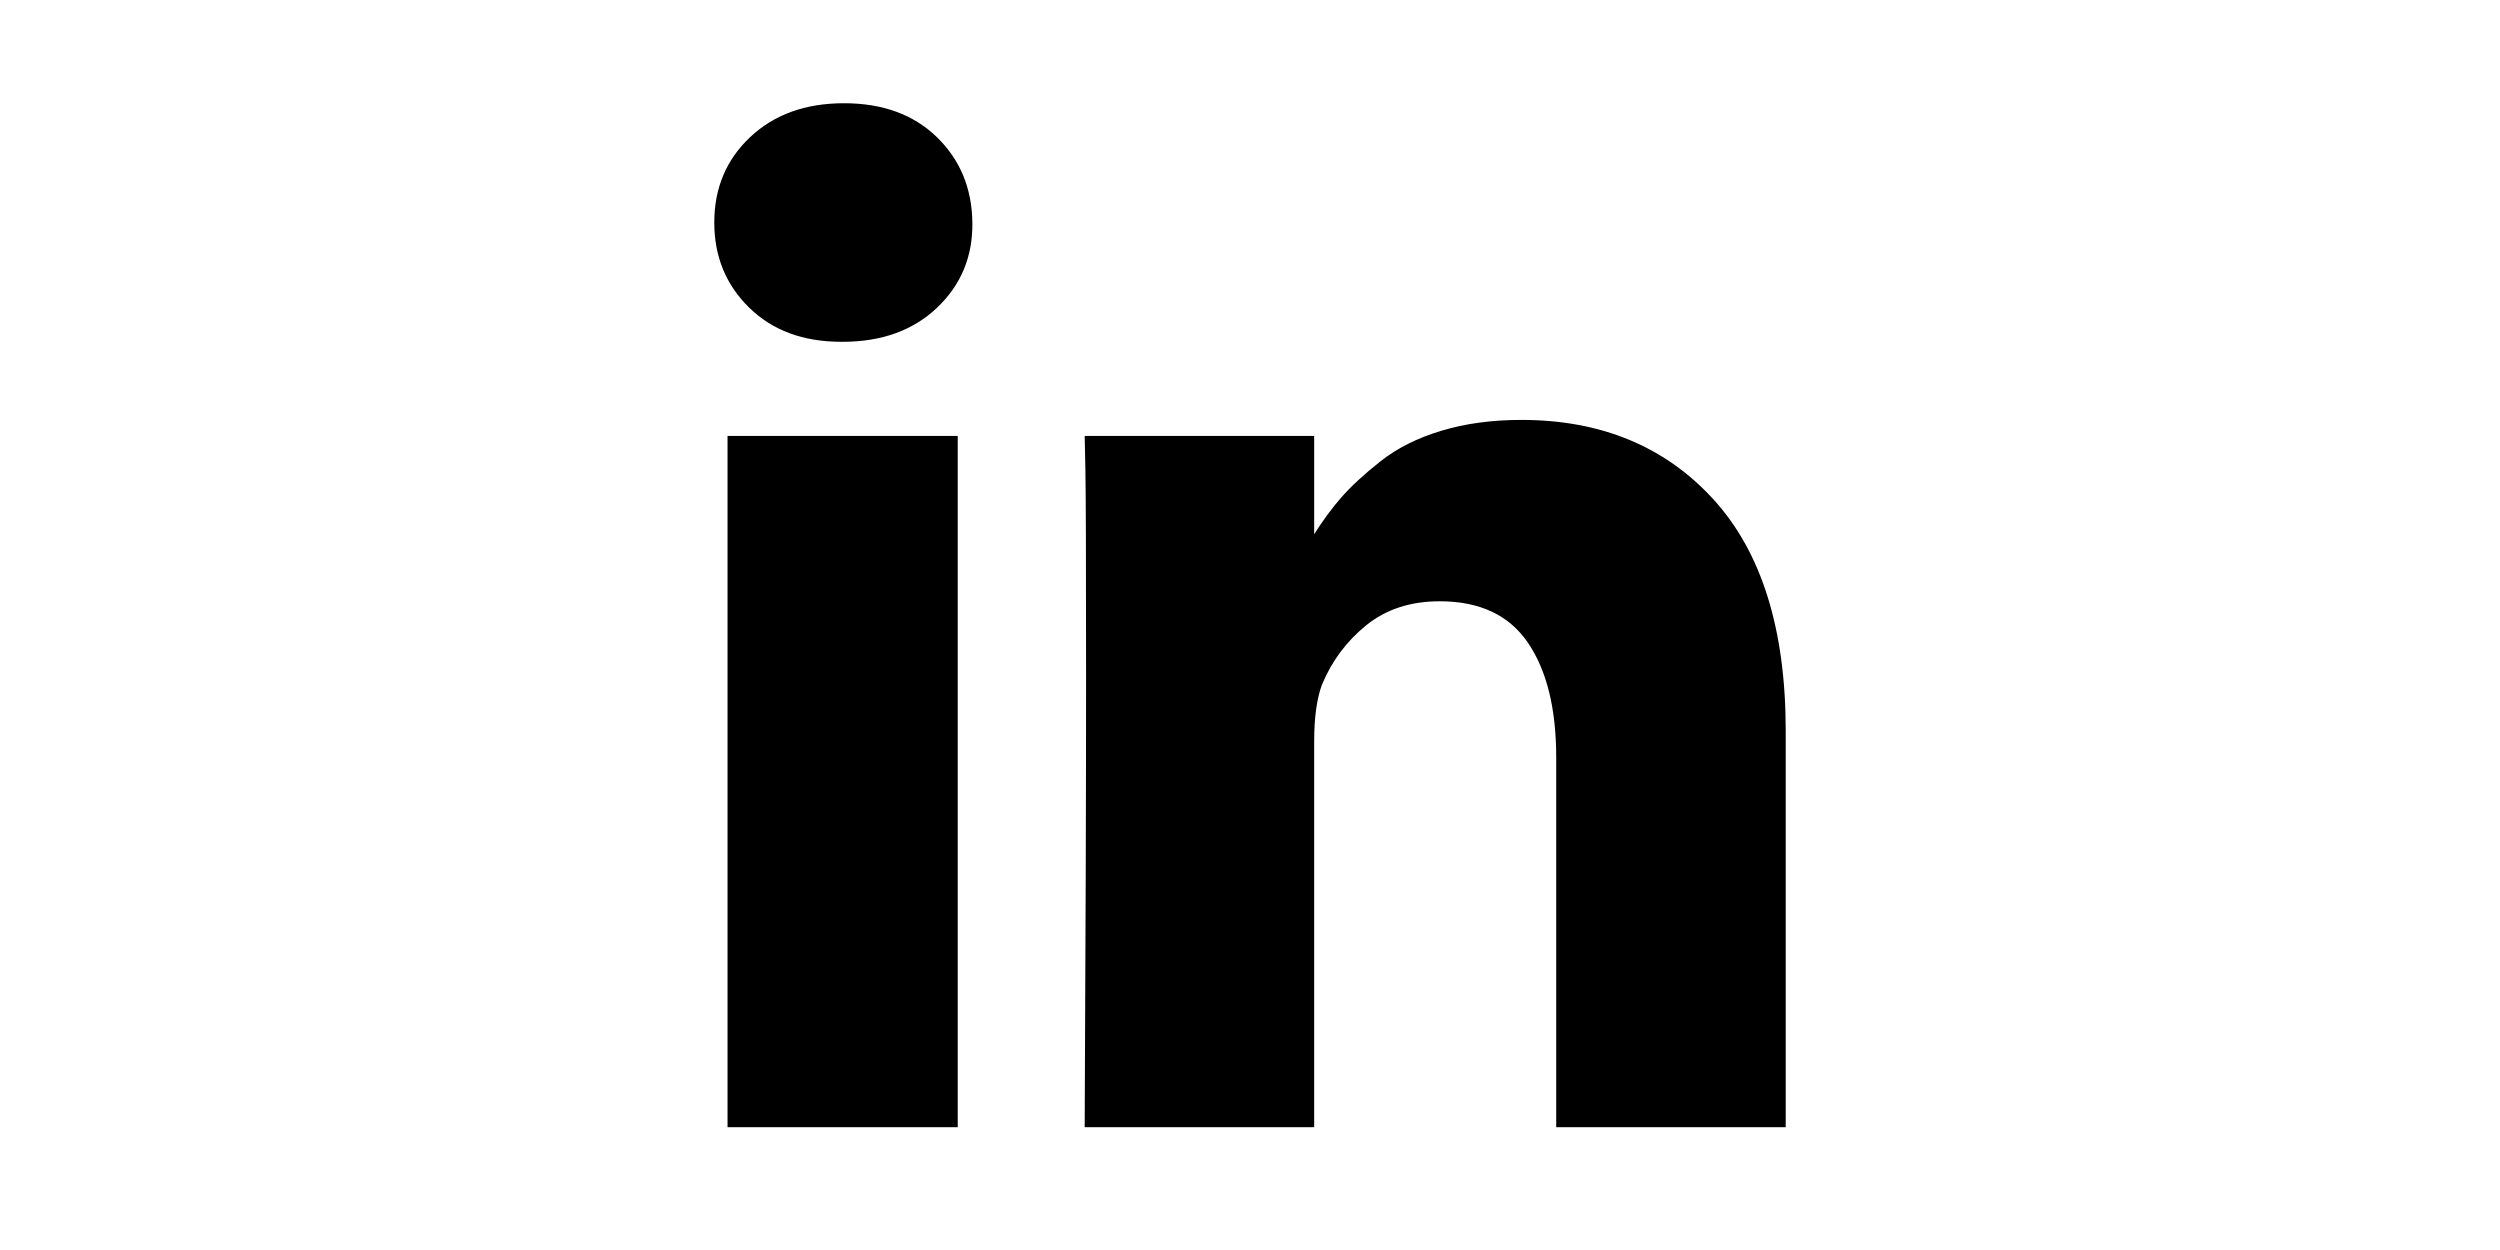 <?xml version="1.0" standalone="no"?><!DOCTYPE svg PUBLIC "-//W3C//DTD SVG 1.1//EN" "http://www.w3.org/Graphics/SVG/1.1/DTD/svg11.dtd"><svg class="icon" height="512" viewBox="0 0 1024 1024" version="1.1" xmlns="http://www.w3.org/2000/svg"><path d="M272.571 357.143l0 566.286-188.571 0 0-566.286 188.571 0zm12-174.857q0.571 41.714-28.857 69.714t-77.429 28l-1.143 0q-46.857 0-75.429-28t-28.571-69.714q0-42.286 29.429-70t76.857-27.714 76 27.714 29.143 70zm666.286 416.571l0 324.571-188 0 0-302.857q0-60-23.143-94t-72.286-34q-36 0-60.286 19.714t-36.286 48.857q-6.286 17.143-6.286 46.286l0 316-188 0q1.143-228 1.143-369.714t-0.571-169.143l-0.571-27.429 188 0 0 82.286-1.143 0q11.429-18.286 23.429-32t32.286-29.714 49.714-24.857 65.429-8.857q97.714 0 157.143 64.857t59.429 190z" /></svg>